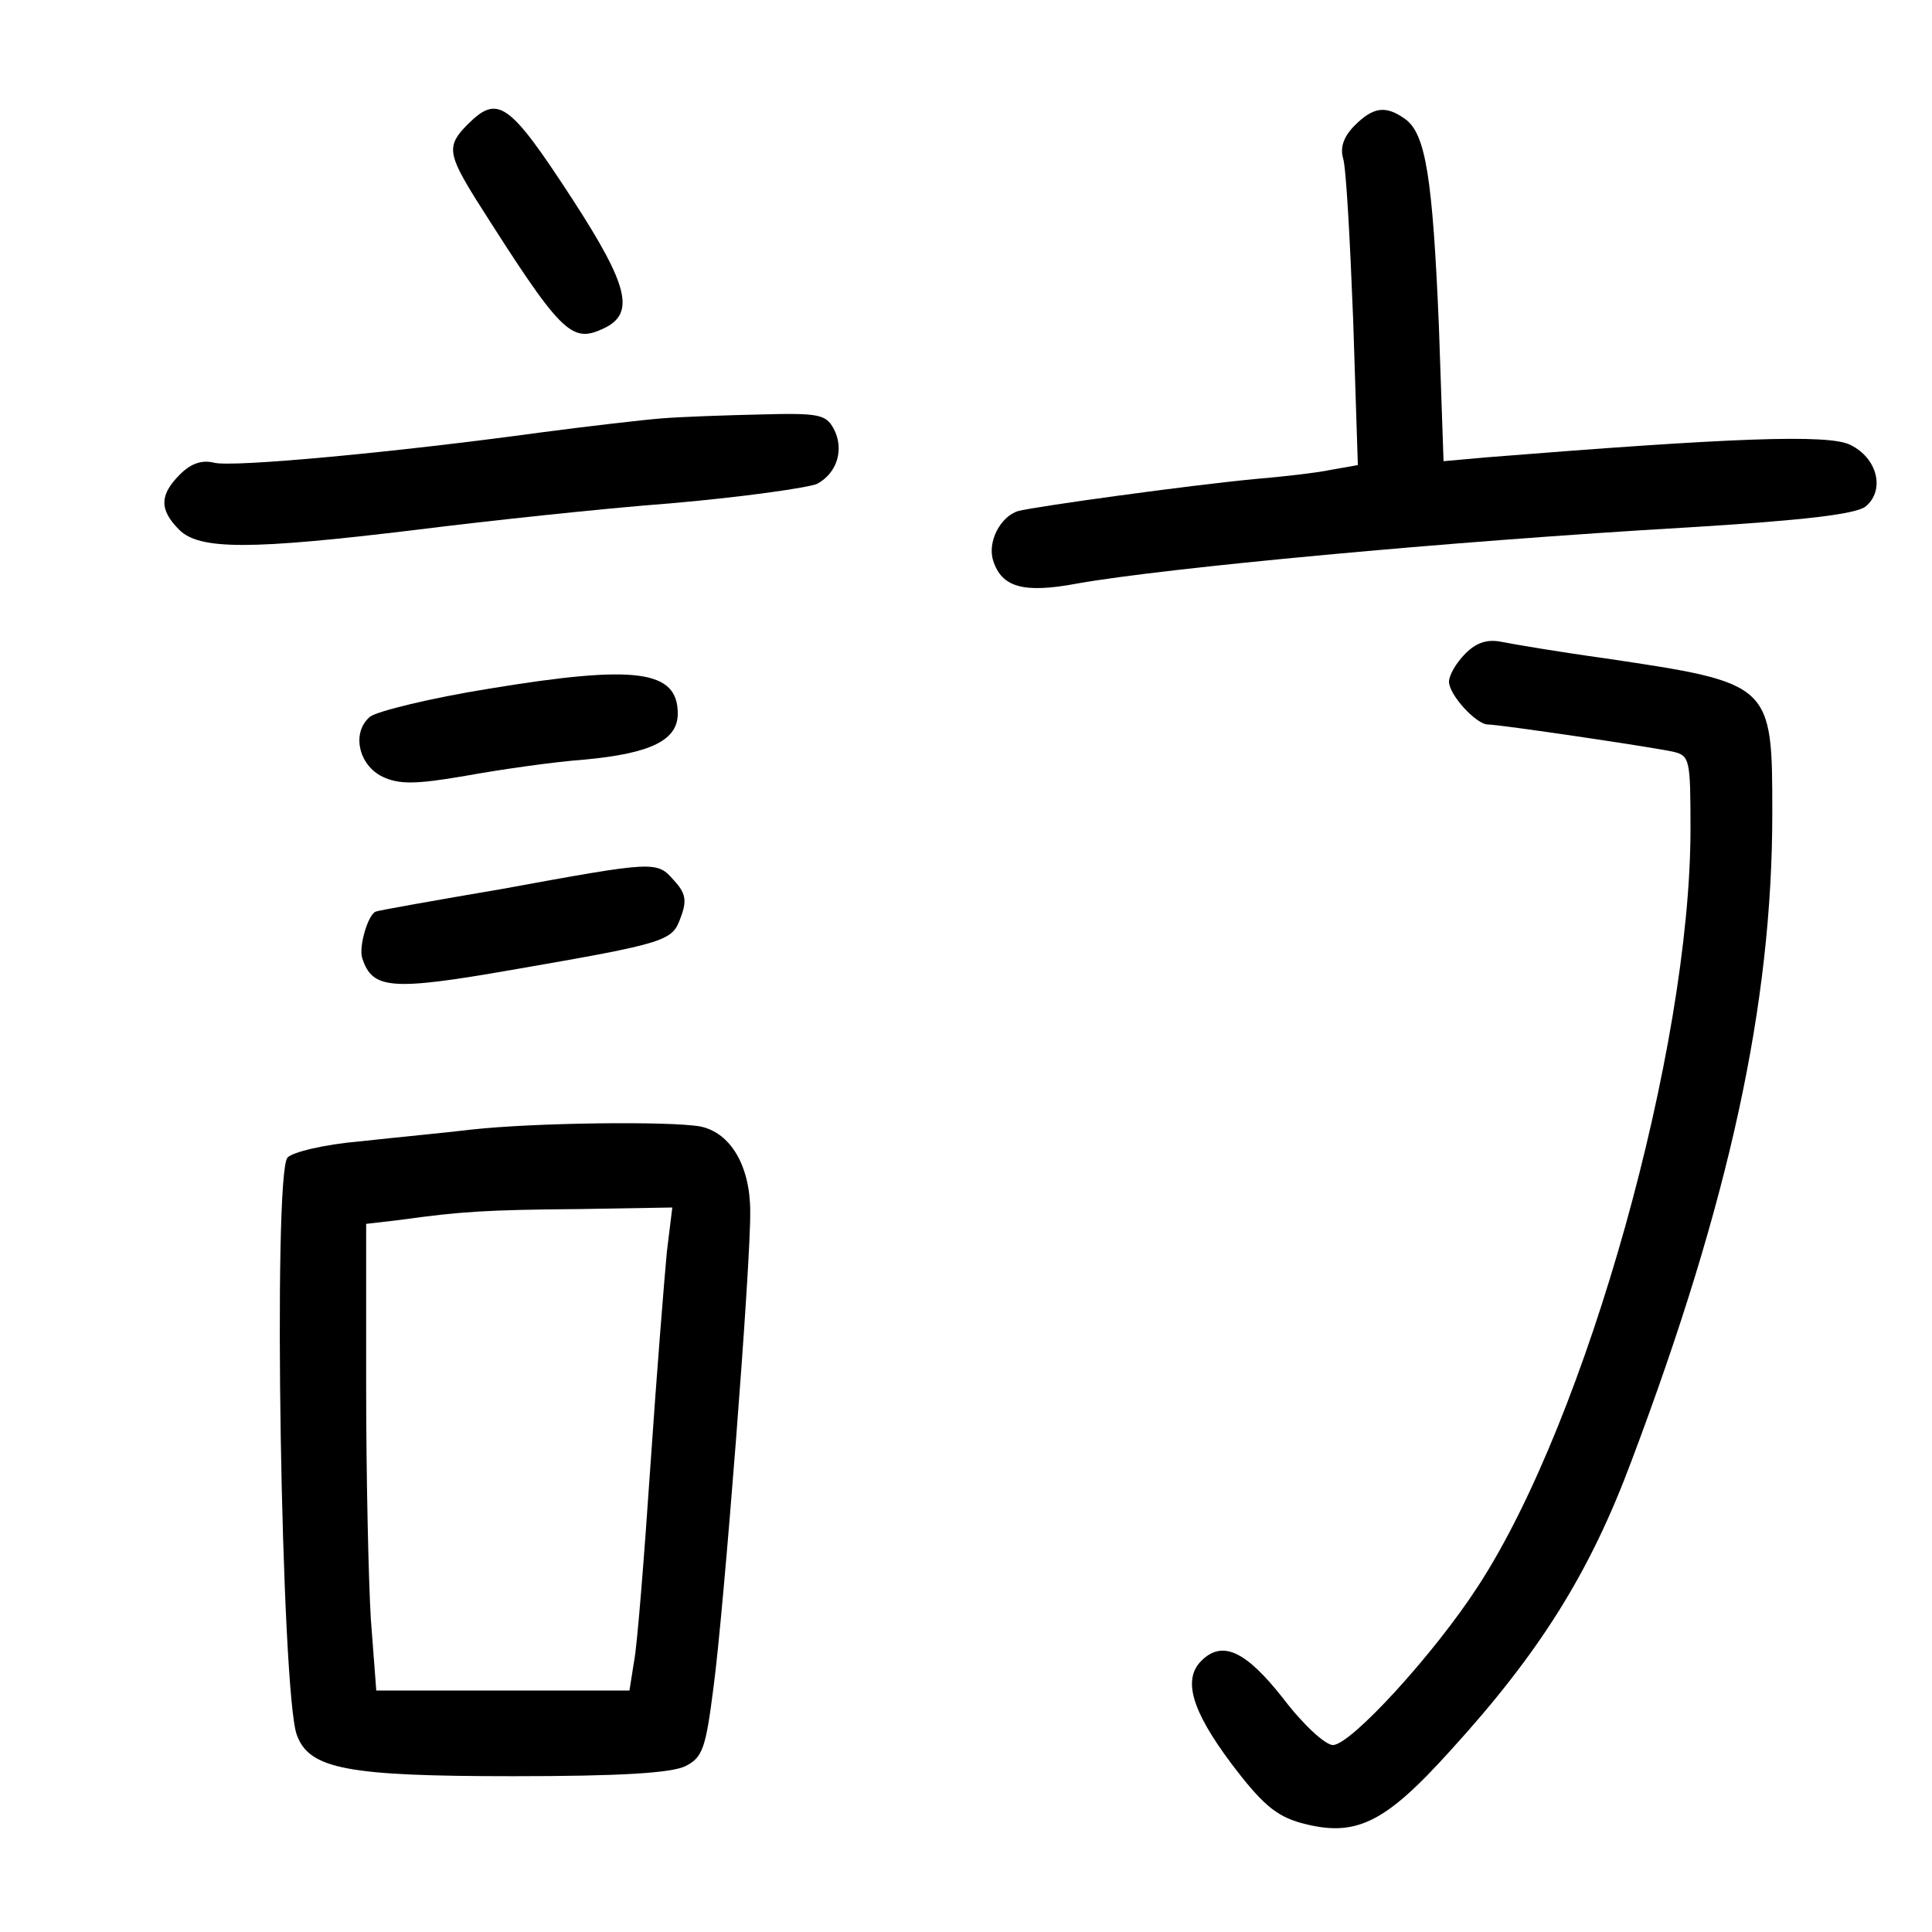 <?xml version="1.0" standalone="no"?>
<!DOCTYPE svg PUBLIC "-//W3C//DTD SVG 20010904//EN"
 "http://www.w3.org/TR/2001/REC-SVG-20010904/DTD/svg10.dtd">
<svg version="1.0" xmlns="http://www.w3.org/2000/svg"
 width="248pt" height="248pt" viewBox="0 0 248 248"
 preserveAspectRatio="xMidYMid meet">
<g transform="translate(0,248) scale(0.1,-0.1)"
fill="#000000" stroke="none">
<path d="M600 2320 c-27 -27 -25 -38 11 -96 109 -172 122 -185 163 -166 42 19
33 55 -39 166 -82 126 -96 135 -135 96z"/>
<path d="M1739 2319 c-14 -14 -19 -28 -15 -42 4 -12 9 -106 13 -208 l6 -186
-34 -6 c-19 -4 -63 -9 -99 -12 -84 -8 -280 -35 -303 -41 -23 -7 -40 -40 -32
-64 11 -34 39 -42 108 -29 113 20 474 54 784 72 148 9 216 17 228 27 25 21 15
62 -20 79 -28 14 -154 9 -466 -16 l-56 -5 -6 174 c-8 190 -17 246 -43 265 -25
18 -41 16 -65 -8z"/>
<path d="M850 1943 c-25 -2 -94 -10 -155 -18 -190 -26 -396 -45 -420 -39 -16
4 -30 -1 -44 -15 -26 -26 -27 -45 -1 -71 26 -26 91 -26 305 0 88 11 235 27
327 34 92 8 176 20 187 25 26 14 35 45 21 71 -10 18 -19 20 -93 18 -45 -1
-102 -3 -127 -5z"/>
<path d="M1881 1641 c-12 -12 -21 -28 -21 -36 0 -17 35 -55 50 -55 15 0 211
-29 238 -35 21 -5 22 -10 22 -99 0 -281 -133 -757 -272 -971 -56 -87 -164
-205 -187 -205 -10 0 -39 27 -64 60 -48 61 -78 75 -105 48 -24 -24 -12 -64 38
-131 40 -53 58 -68 90 -77 70 -19 107 -1 191 92 116 127 180 230 233 372 126
334 181 587 181 832 0 167 0 167 -215 199 -58 8 -117 18 -132 21 -19 4 -33 -1
-47 -15z"/>
<path d="M628 1596 c-75 -12 -144 -29 -153 -36 -24 -20 -15 -62 16 -77 21 -10
42 -10 106 1 44 8 113 18 154 21 85 8 119 25 119 59 0 56 -54 63 -242 32z"/>
<path d="M645 1339 c-88 -15 -161 -28 -162 -29 -10 -2 -23 -45 -18 -60 13 -40
37 -42 192 -15 202 35 206 37 217 68 8 21 6 31 -9 47 -22 25 -23 25 -220 -11z"/>
<path d="M605 1030 c-33 -4 -97 -10 -142 -15 -47 -4 -88 -14 -94 -21 -19 -23
-8 -687 12 -741 16 -44 65 -53 278 -53 137 0 203 4 221 13 22 11 26 23 36 102
13 97 48 544 47 610 0 58 -25 101 -64 109 -39 7 -213 5 -294 -4z m251 -157
c-3 -32 -13 -155 -21 -273 -8 -118 -17 -232 -21 -252 l-6 -38 -162 0 -163 0
-7 92 c-3 50 -6 185 -6 299 l0 208 43 5 c79 11 112 13 231 14 l119 2 -7 -57z"/>
</g>
</svg>
